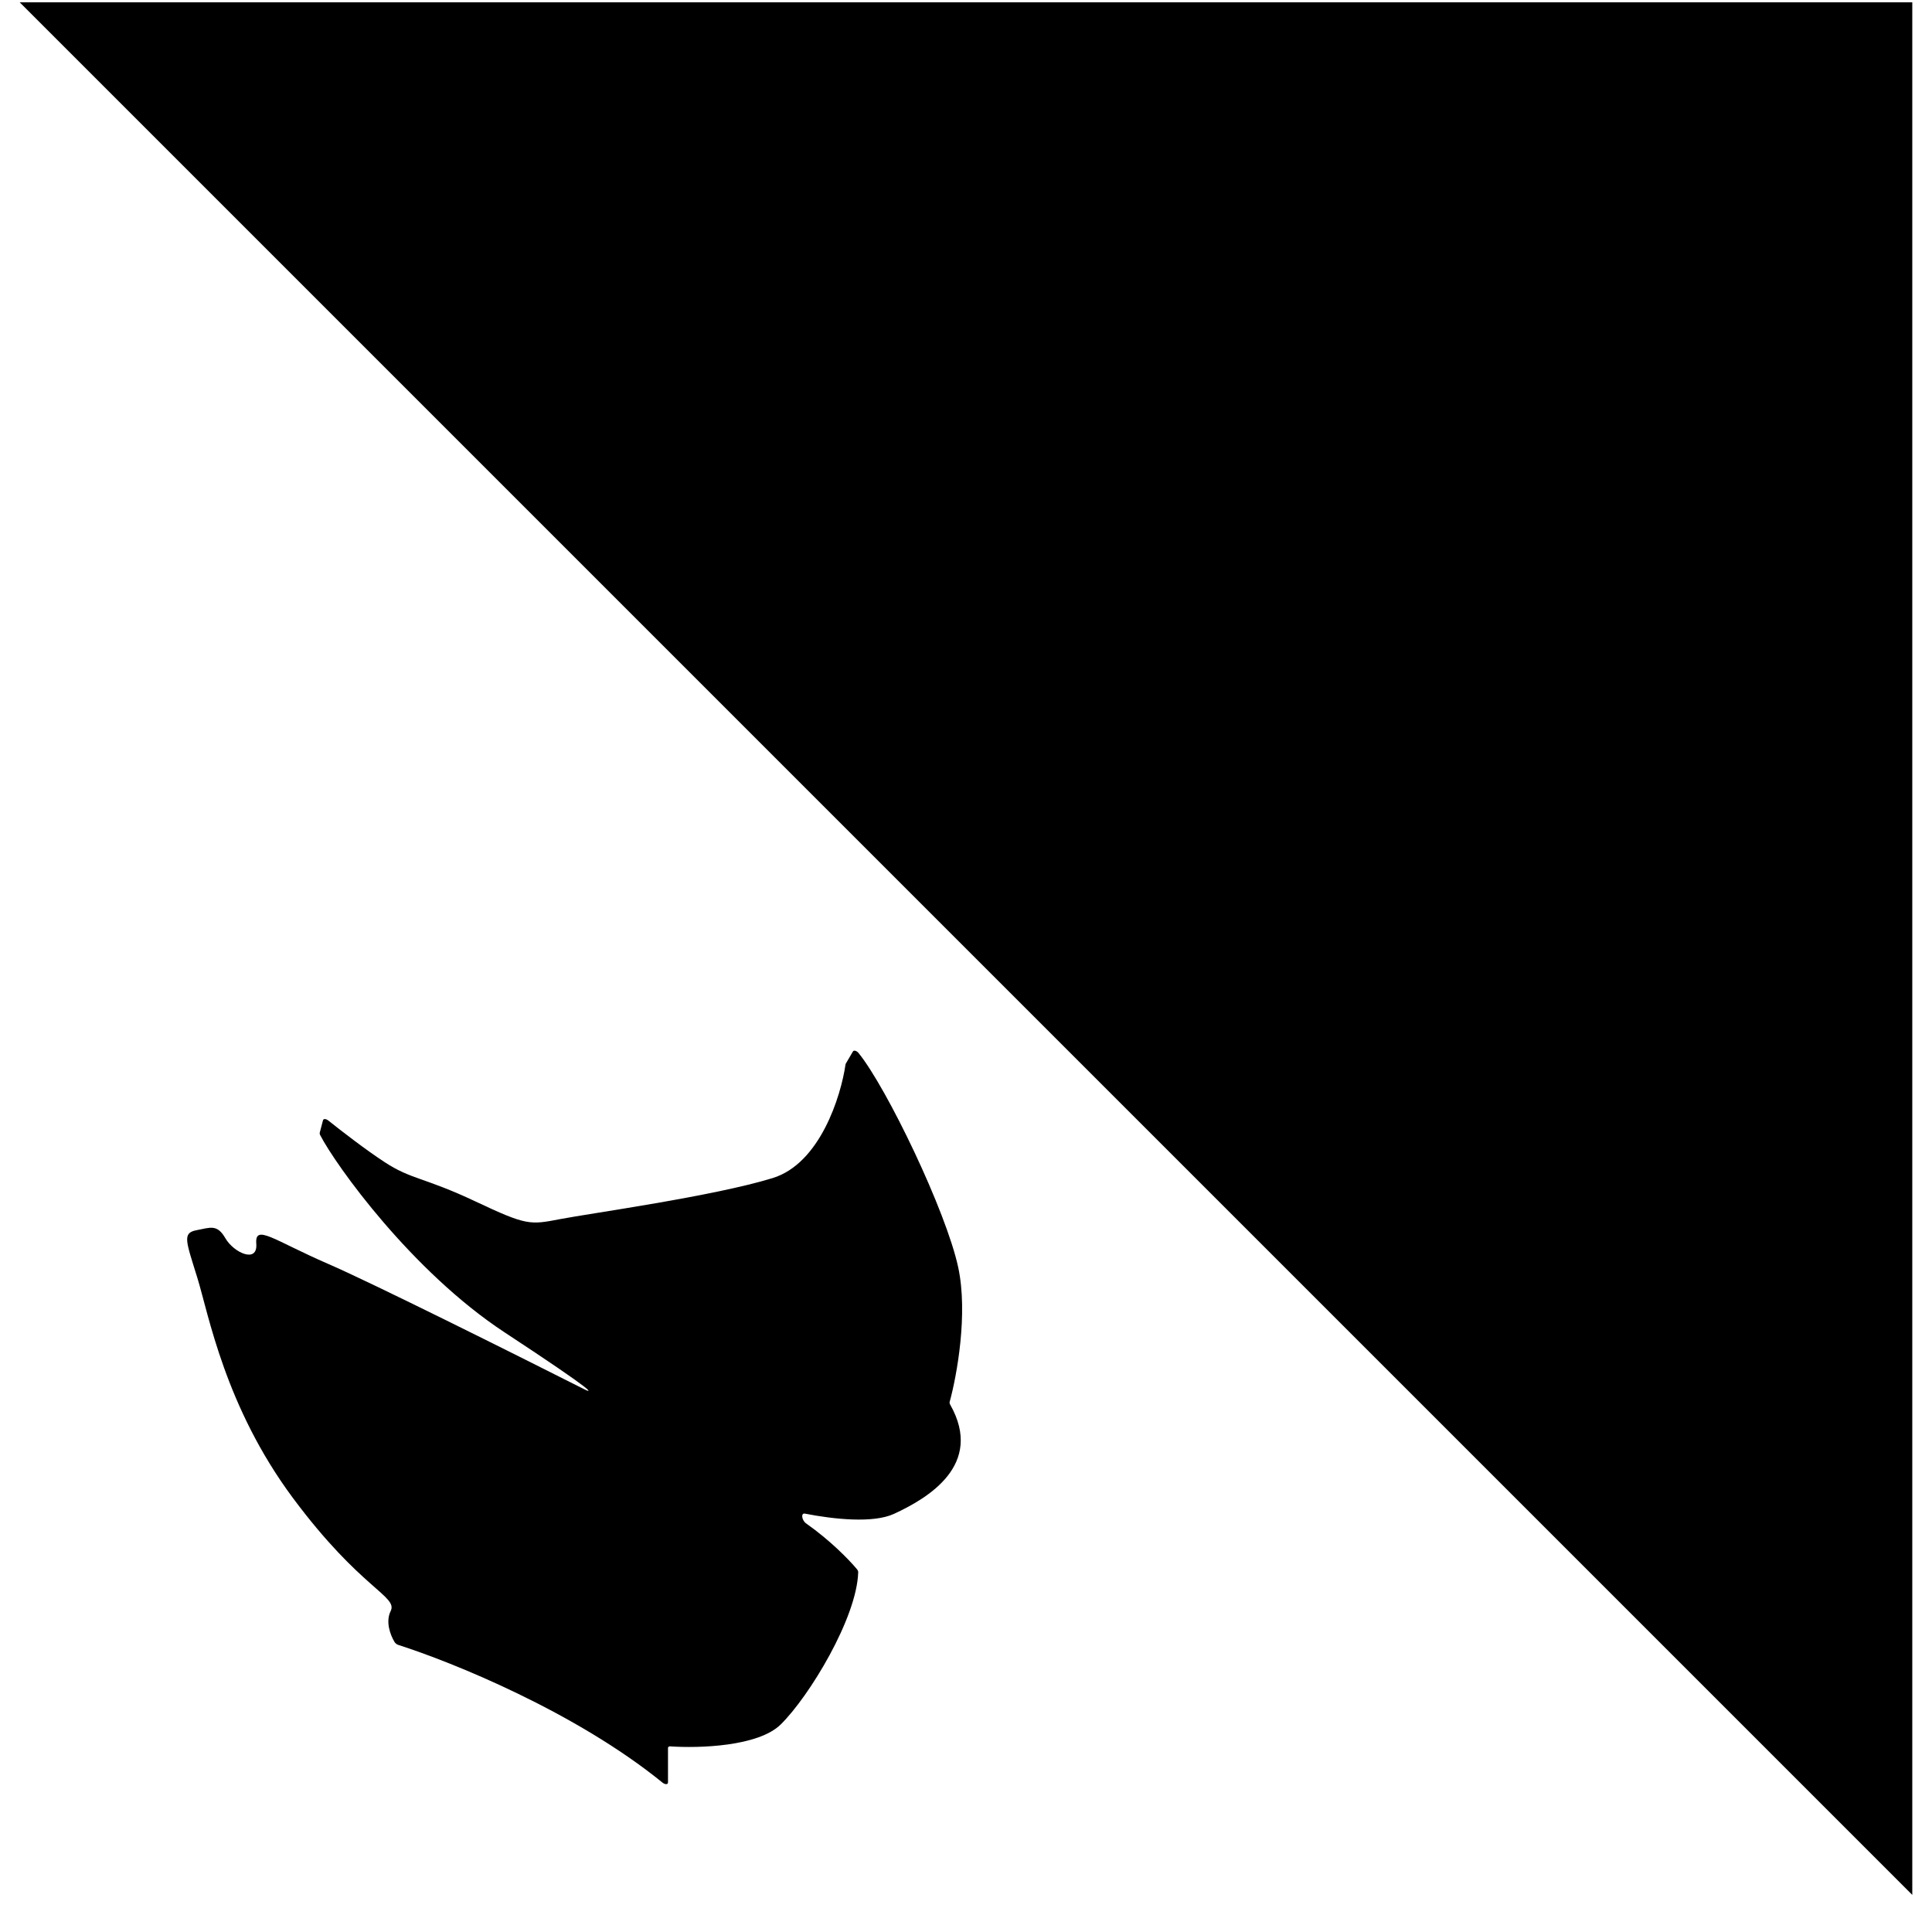 <svg width="49" height="49" viewBox="0 0 49 49" fill="none" xmlns="http://www.w3.org/2000/svg">
<g clip-path="url(#clip0_2588_825)">
<path d="M48.5 48.059L0.5 0.059H48.5V48.059Z" fill="black"/>
<path d="M16.995 44.292C16.962 44.29 16.942 44.307 16.942 44.337L16.942 45.206C16.942 45.263 16.869 45.265 16.801 45.21C14.602 43.423 11.474 42.156 10.101 41.719C10.064 41.707 10.025 41.677 10.004 41.641C9.899 41.463 9.774 41.133 9.908 40.861C10.096 40.479 9.157 40.314 7.431 37.995C5.706 35.675 5.291 33.333 5.005 32.408C4.719 31.483 4.617 31.272 4.979 31.202C5.341 31.132 5.507 31.043 5.717 31.406C5.927 31.769 6.54 32.054 6.5 31.543C6.46 31.032 6.943 31.457 8.325 32.056C9.43 32.534 13.066 34.35 14.746 35.198C15.089 35.381 15.178 35.356 12.792 33.788C10.441 32.241 8.514 29.553 8.119 28.786C8.108 28.764 8.105 28.745 8.109 28.729L8.192 28.413C8.204 28.369 8.269 28.373 8.329 28.421C8.661 28.686 9.271 29.158 9.753 29.473C10.432 29.919 10.755 29.856 12.056 30.47C13.357 31.084 13.438 31.068 14.203 30.92C14.968 30.773 18.095 30.342 19.598 29.878C20.796 29.509 21.328 27.807 21.445 26.993C21.446 26.987 21.448 26.982 21.451 26.977L21.632 26.668C21.654 26.63 21.726 26.647 21.775 26.707C22.489 27.587 23.996 30.717 24.302 32.141C24.556 33.32 24.268 34.891 24.085 35.558C24.08 35.577 24.086 35.602 24.101 35.628C24.963 37.156 23.527 38.002 22.671 38.396C22.144 38.638 21.149 38.533 20.414 38.389C20.307 38.368 20.333 38.559 20.446 38.638C21.053 39.066 21.519 39.542 21.733 39.797C21.755 39.824 21.767 39.851 21.766 39.874C21.733 41.035 20.523 43.026 19.801 43.736C19.232 44.297 17.727 44.342 16.995 44.292Z" fill="black"/>
</g>
<defs>
<clipPath id="clip0_2588_825">
<rect width="48" height="48" fill="white" transform="translate(0.5 0.059)"/>
</clipPath>
</defs>
</svg>

